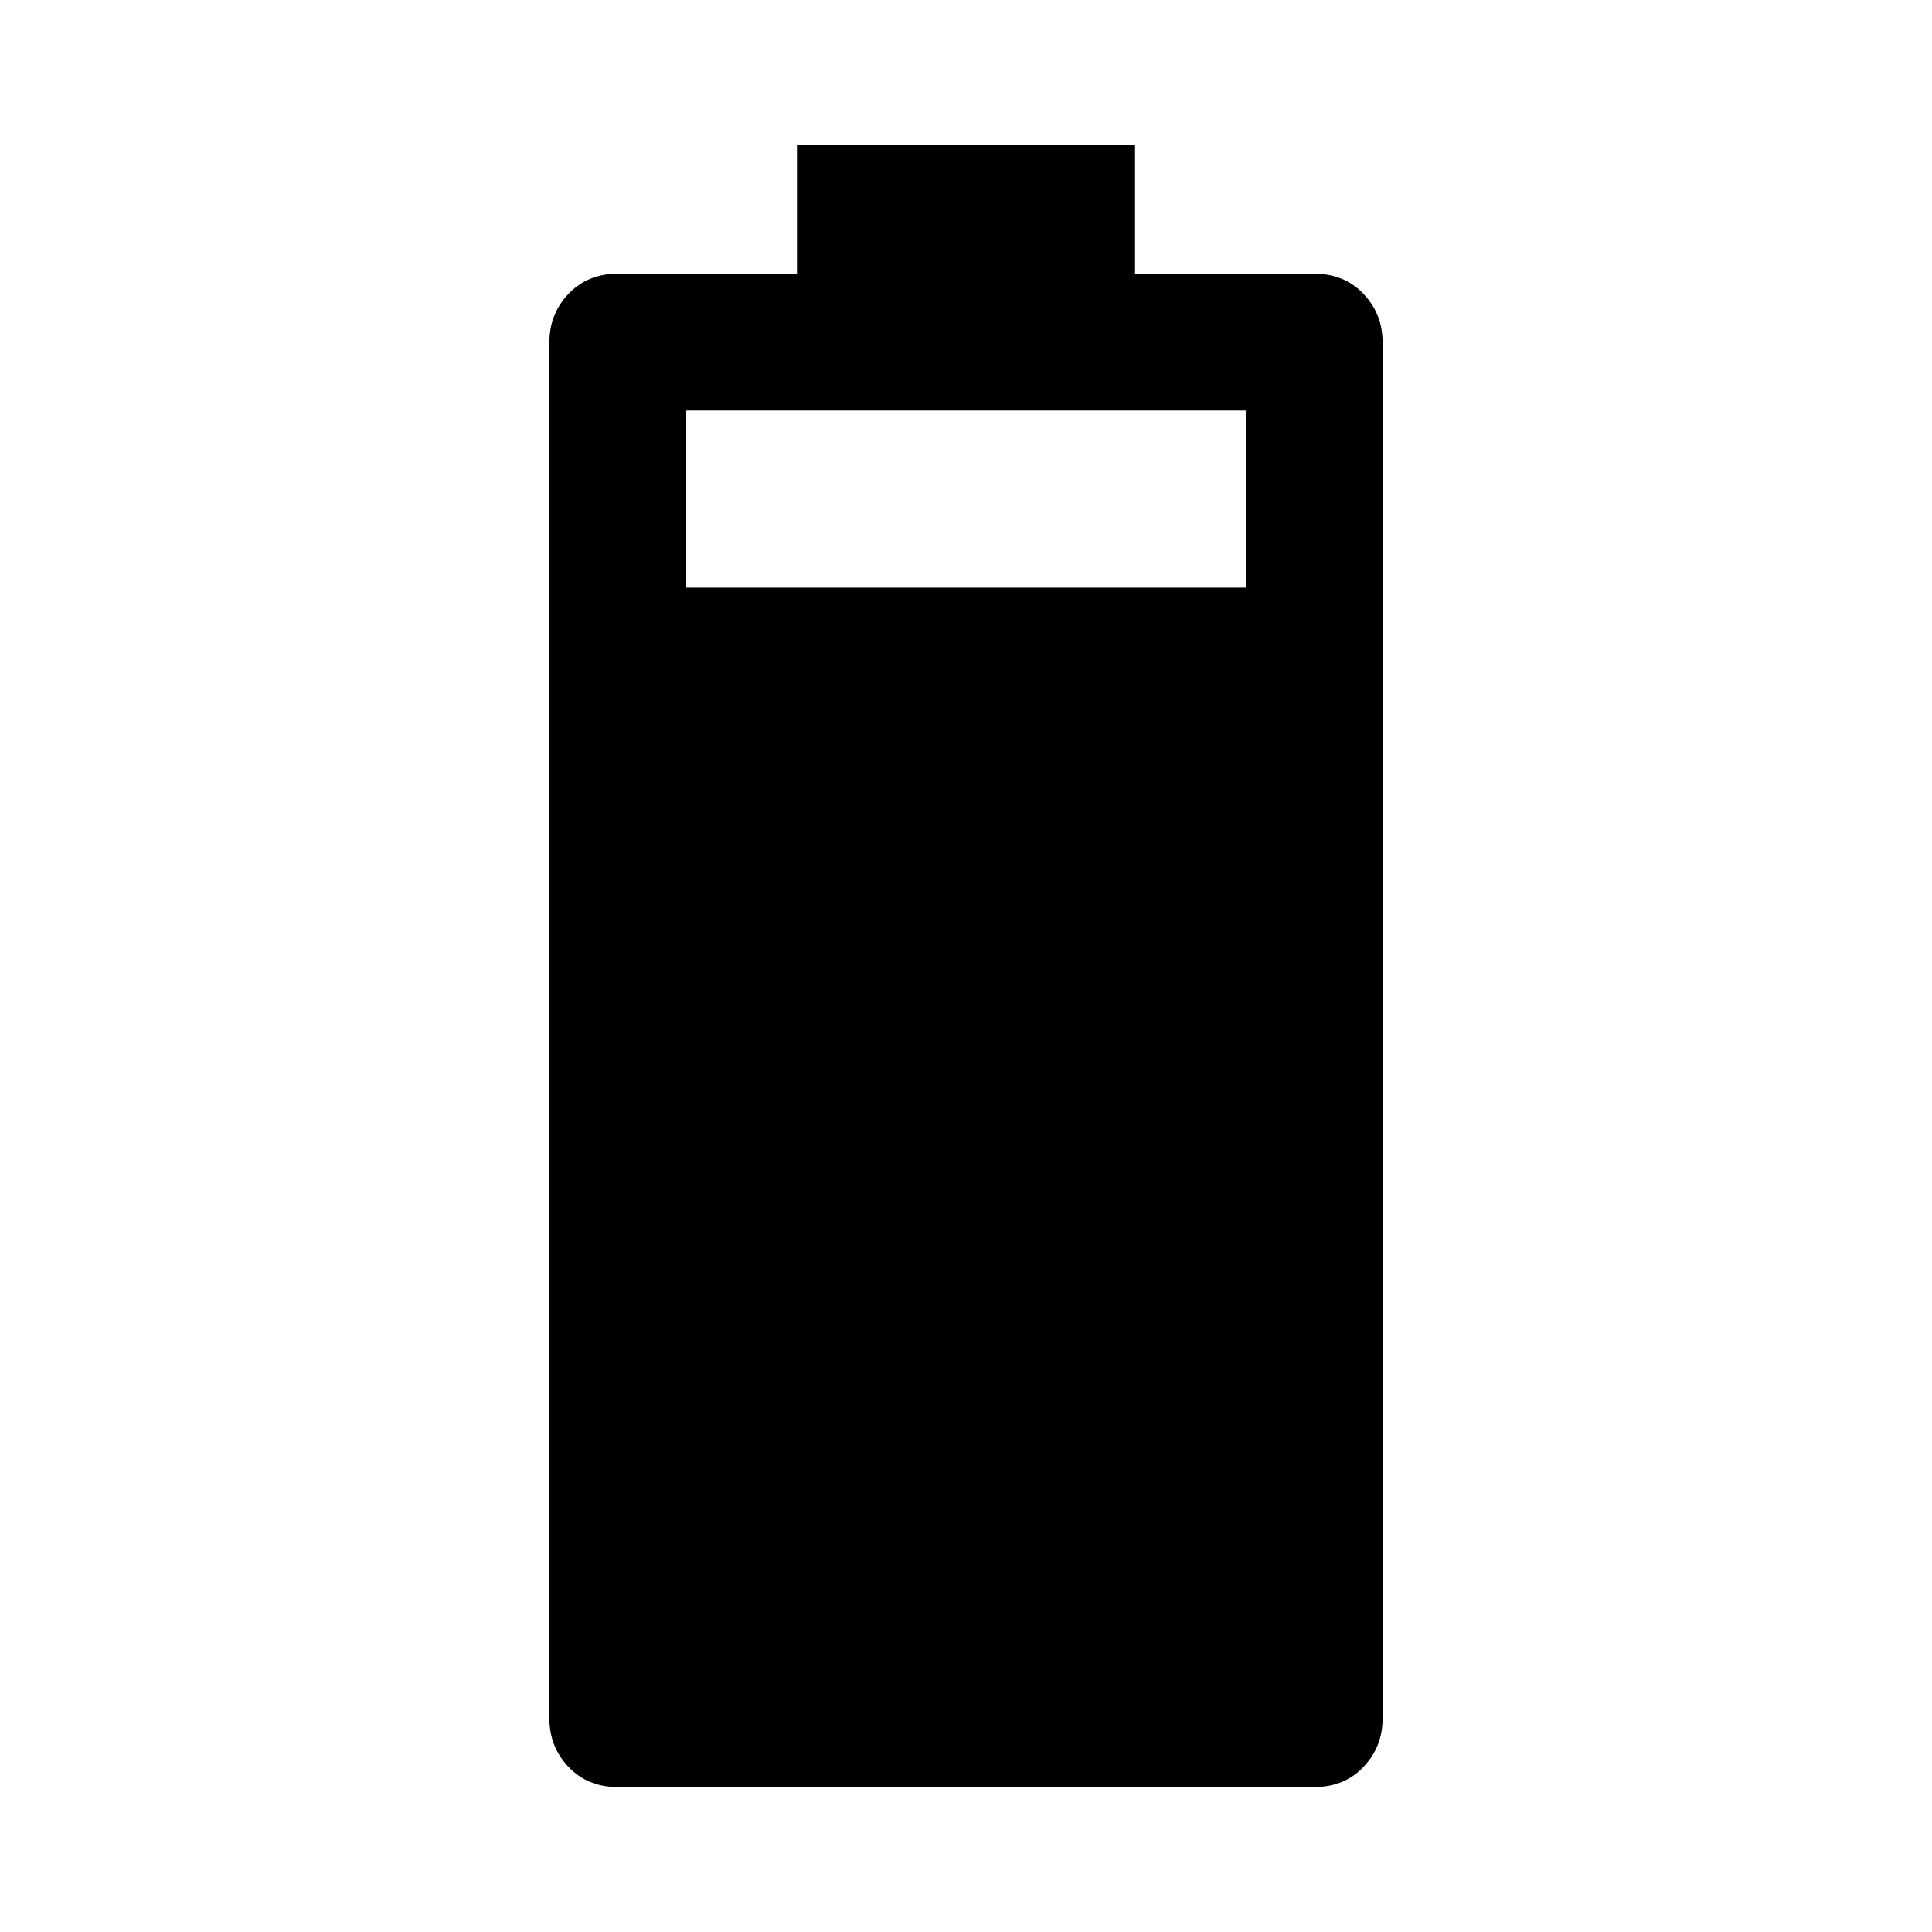 <svg xmlns="http://www.w3.org/2000/svg" width="48" height="48"><path d="M15.35 44.4q-.75 0-1.225-.5-.475-.5-.475-1.2V8.5q0-.7.475-1.2t1.225-.5h4.45V3.6h8.4v3.2h4.45q.75 0 1.225.5.475.5.475 1.2v34.2q0 .7-.475 1.2t-1.225.5zm1.7-29.8h13.9v-4.4h-13.9z"/></svg>
